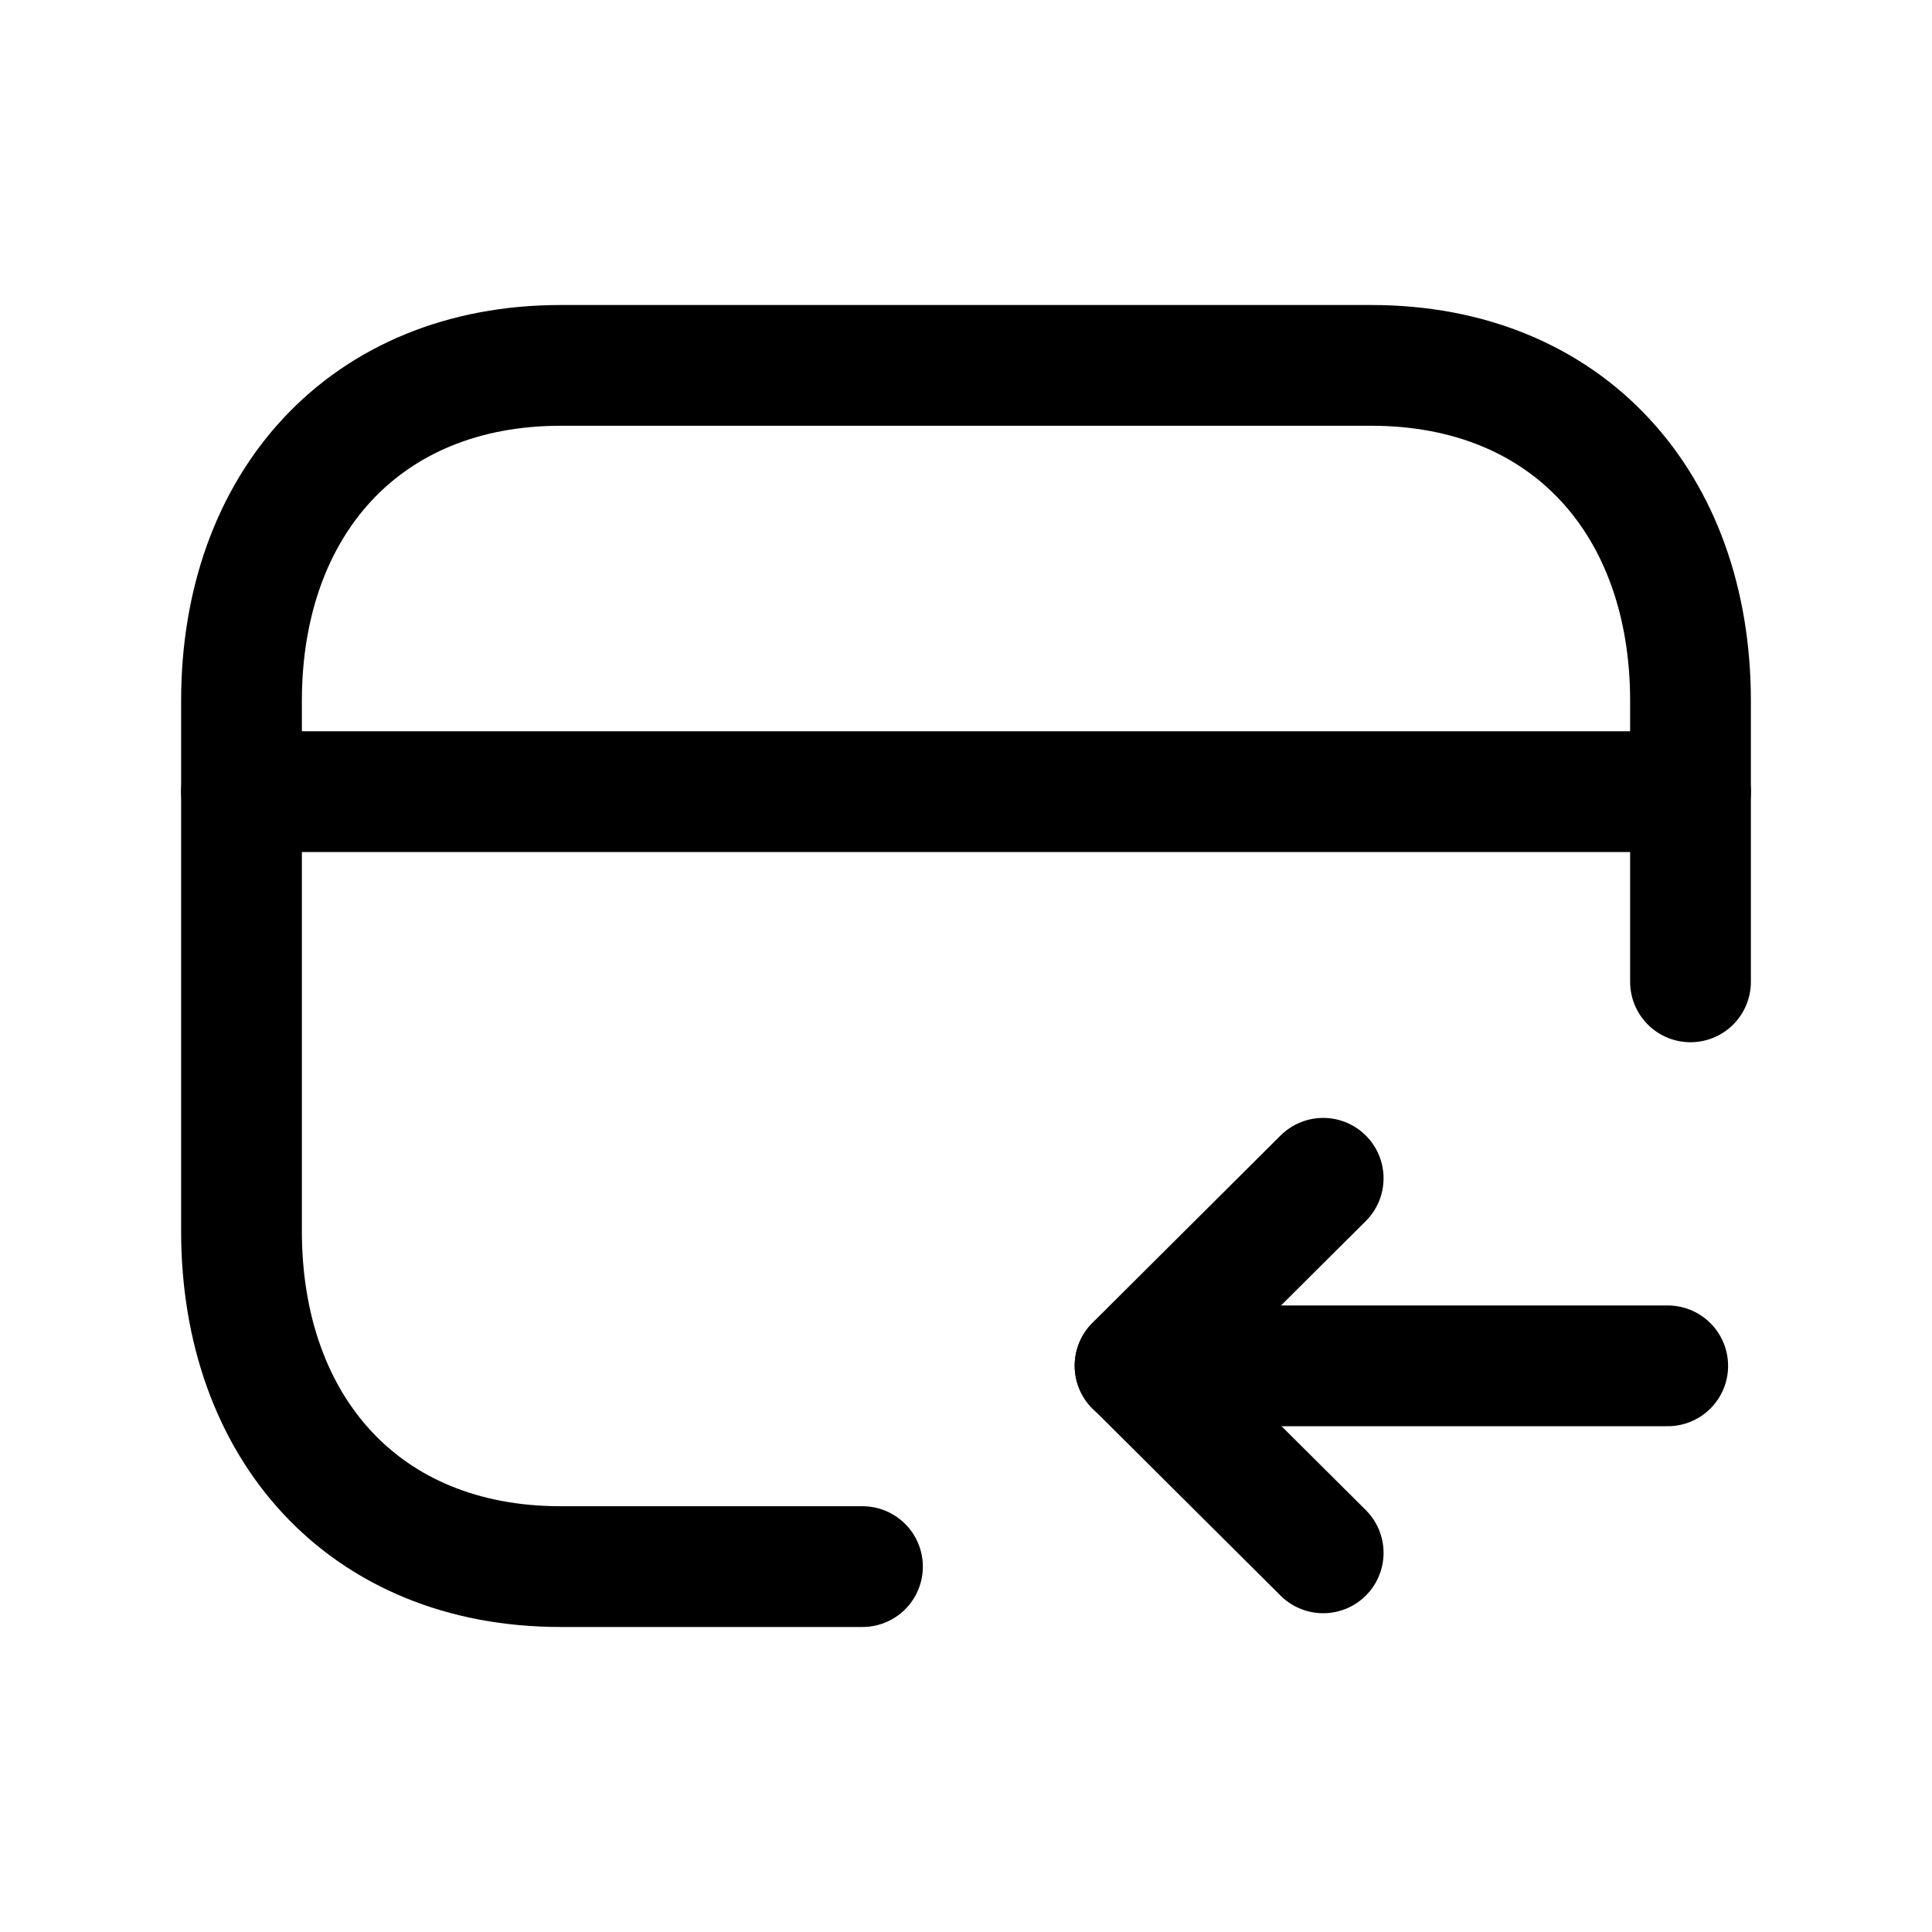 <svg width="24" height="24" viewBox="0 0 24 24" fill="none" xmlns="http://www.w3.org/2000/svg">
<path d="M21 12.197V8.706C21 6.264 19.479 4.539 17.035 4.539H6.965C4.528 4.539 3 6.264 3 8.706V15.293C3 17.735 4.521 19.461 6.965 19.461H10.714" stroke="black" stroke-width="1.5" stroke-linecap="round" stroke-linejoin="round"/>
<path d="M3 9.834H21" stroke="black" stroke-width="1.5" stroke-linecap="round" stroke-linejoin="round"/>
<path d="M14.1 16.967H20.717" stroke="black" stroke-width="1.5" stroke-linecap="round" stroke-linejoin="round"/>
<path d="M16.437 14.637L14.1 16.964L16.437 19.29" stroke="black" stroke-width="1.5" stroke-linecap="round" stroke-linejoin="round"/>
</svg>